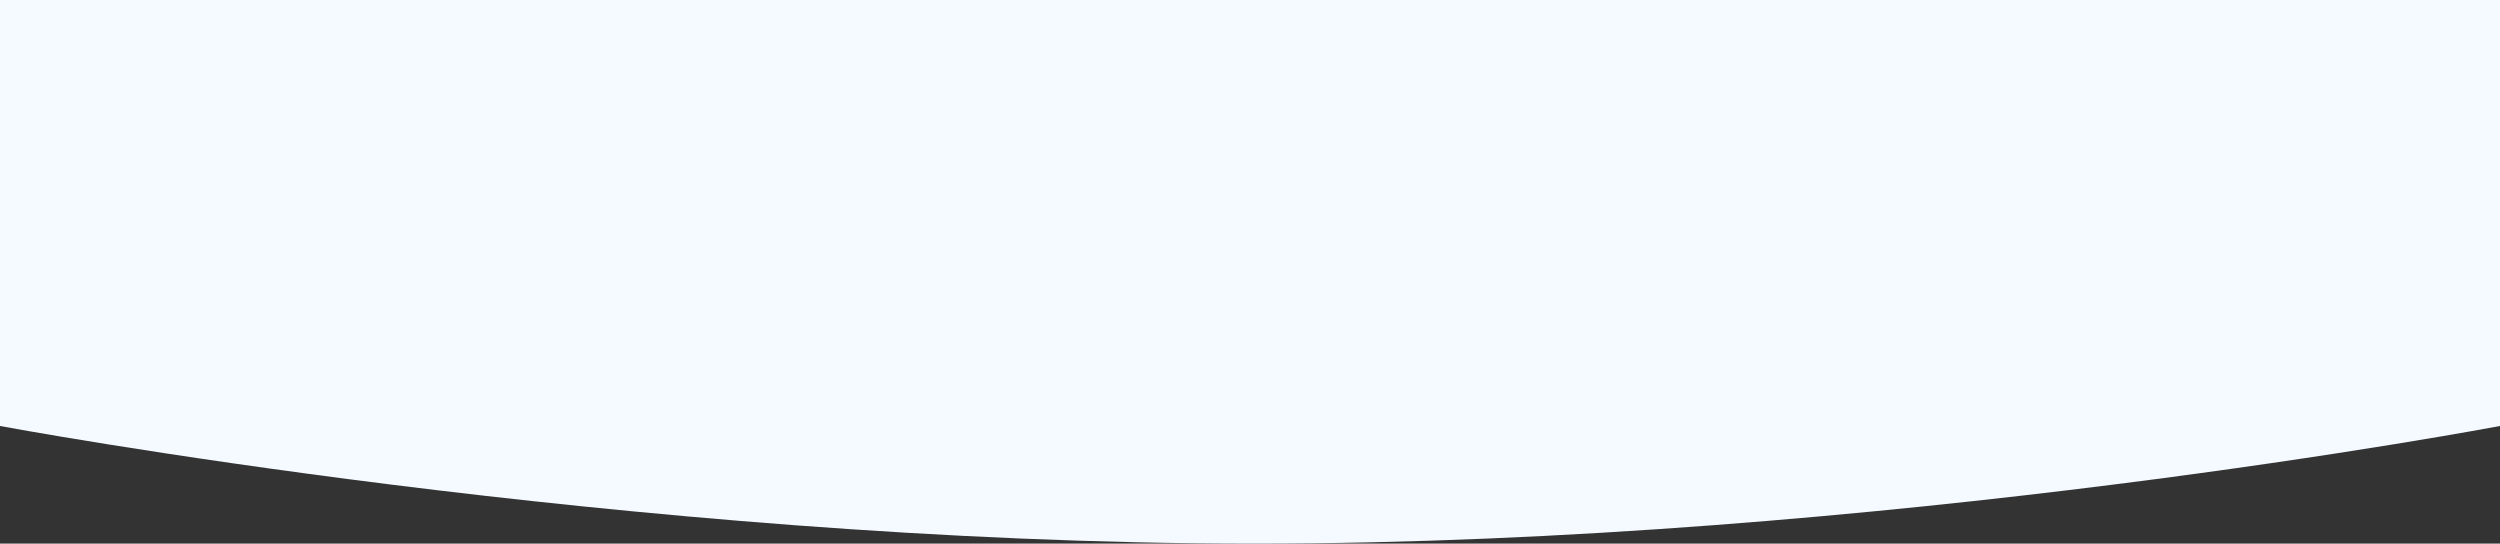 <svg xmlns="http://www.w3.org/2000/svg" width="1920" height="417.5" viewBox="0 0 1920 417.5">
    <rect x="0" y="0" width="1920" height="417.5" fill="#333333" stroke="none"/>
    <defs>
        <style>
            .cls-1{fill:#f4faff}
        </style>
    </defs>
    <path id="image-from-rawpixel-id-387502-jpeg" d="M0 173h1920v327.157S1443.451 590.5 963.451 590.5 0 500.157 0 500.157z" class="cls-1" transform="translate(0 -173)"/>
</svg>

